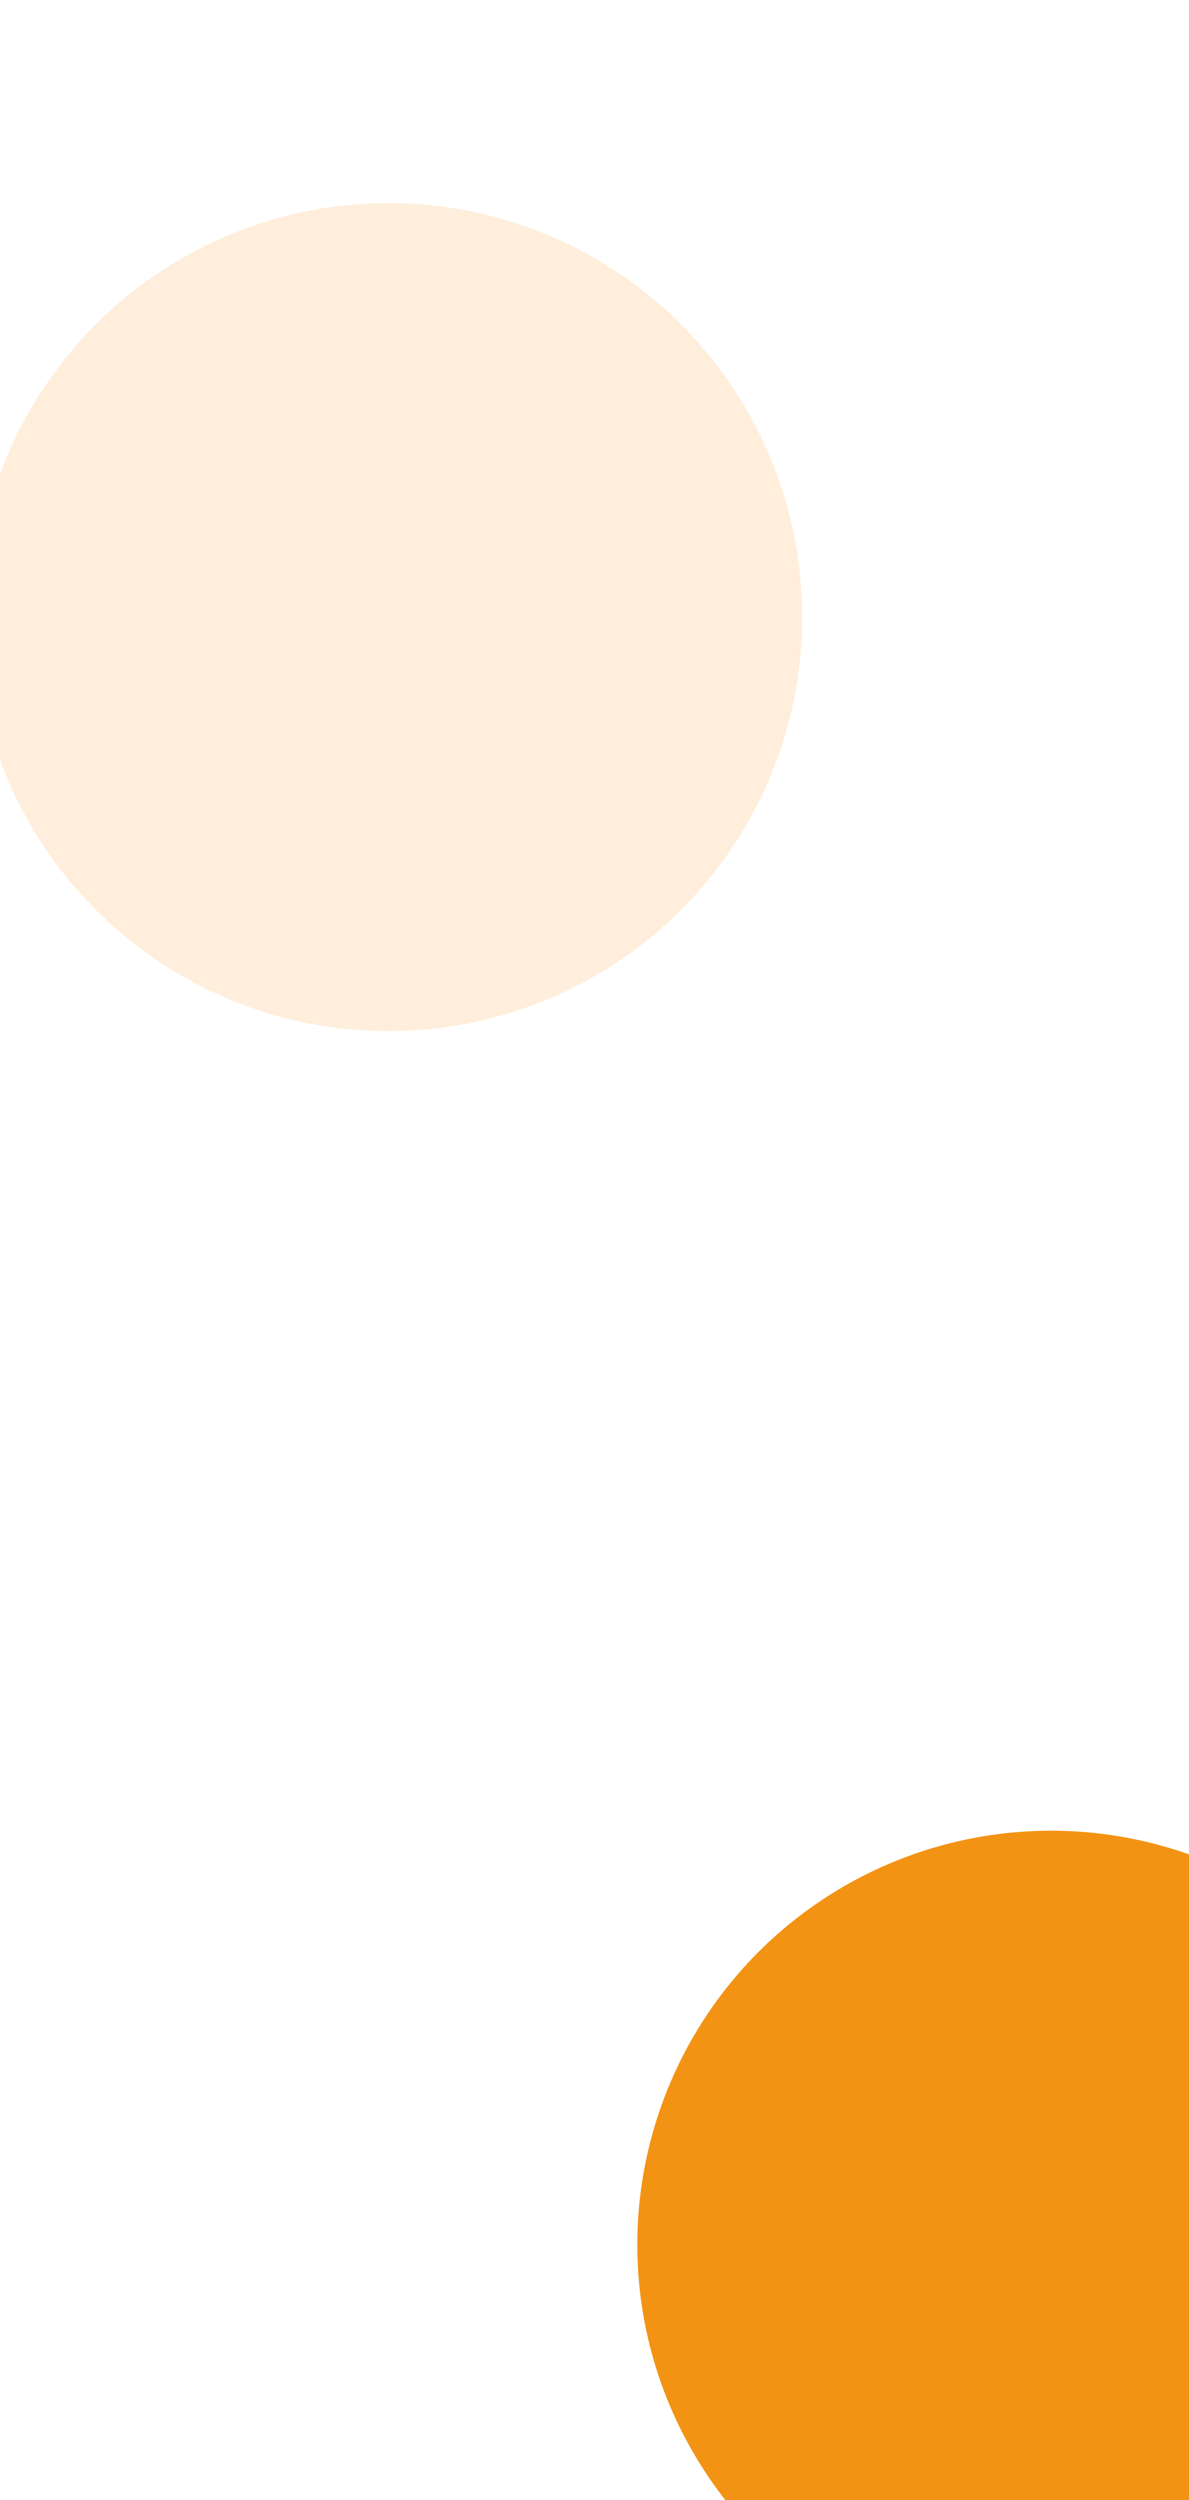 <svg width="375" height="788" viewBox="0 0 375 788" fill="none" xmlns="http://www.w3.org/2000/svg">
<g filter="url(#filter0_f_54_2260)">
<circle cx="122.5" cy="194.5" r="130.5" fill="#FFEEDB"/>
</g>
<g filter="url(#filter1_f_54_2260)">
<circle cx="331.5" cy="707.5" r="130.5" fill="#F39314"/>
</g>
<defs>
<filter id="filter0_f_54_2260" x="-72" y="0" width="389" height="389" filterUnits="userSpaceOnUse" color-interpolation-filters="sRGB">
<feFlood flood-opacity="0" result="BackgroundImageFix"/>
<feBlend mode="normal" in="SourceGraphic" in2="BackgroundImageFix" result="shape"/>
<feGaussianBlur stdDeviation="32" result="effect1_foregroundBlur_54_2260"/>
</filter>
<filter id="filter1_f_54_2260" x="13" y="389" width="637" height="637" filterUnits="userSpaceOnUse" color-interpolation-filters="sRGB">
<feFlood flood-opacity="0" result="BackgroundImageFix"/>
<feBlend mode="normal" in="SourceGraphic" in2="BackgroundImageFix" result="shape"/>
<feGaussianBlur stdDeviation="94" result="effect1_foregroundBlur_54_2260"/>
</filter>
</defs>
</svg>
